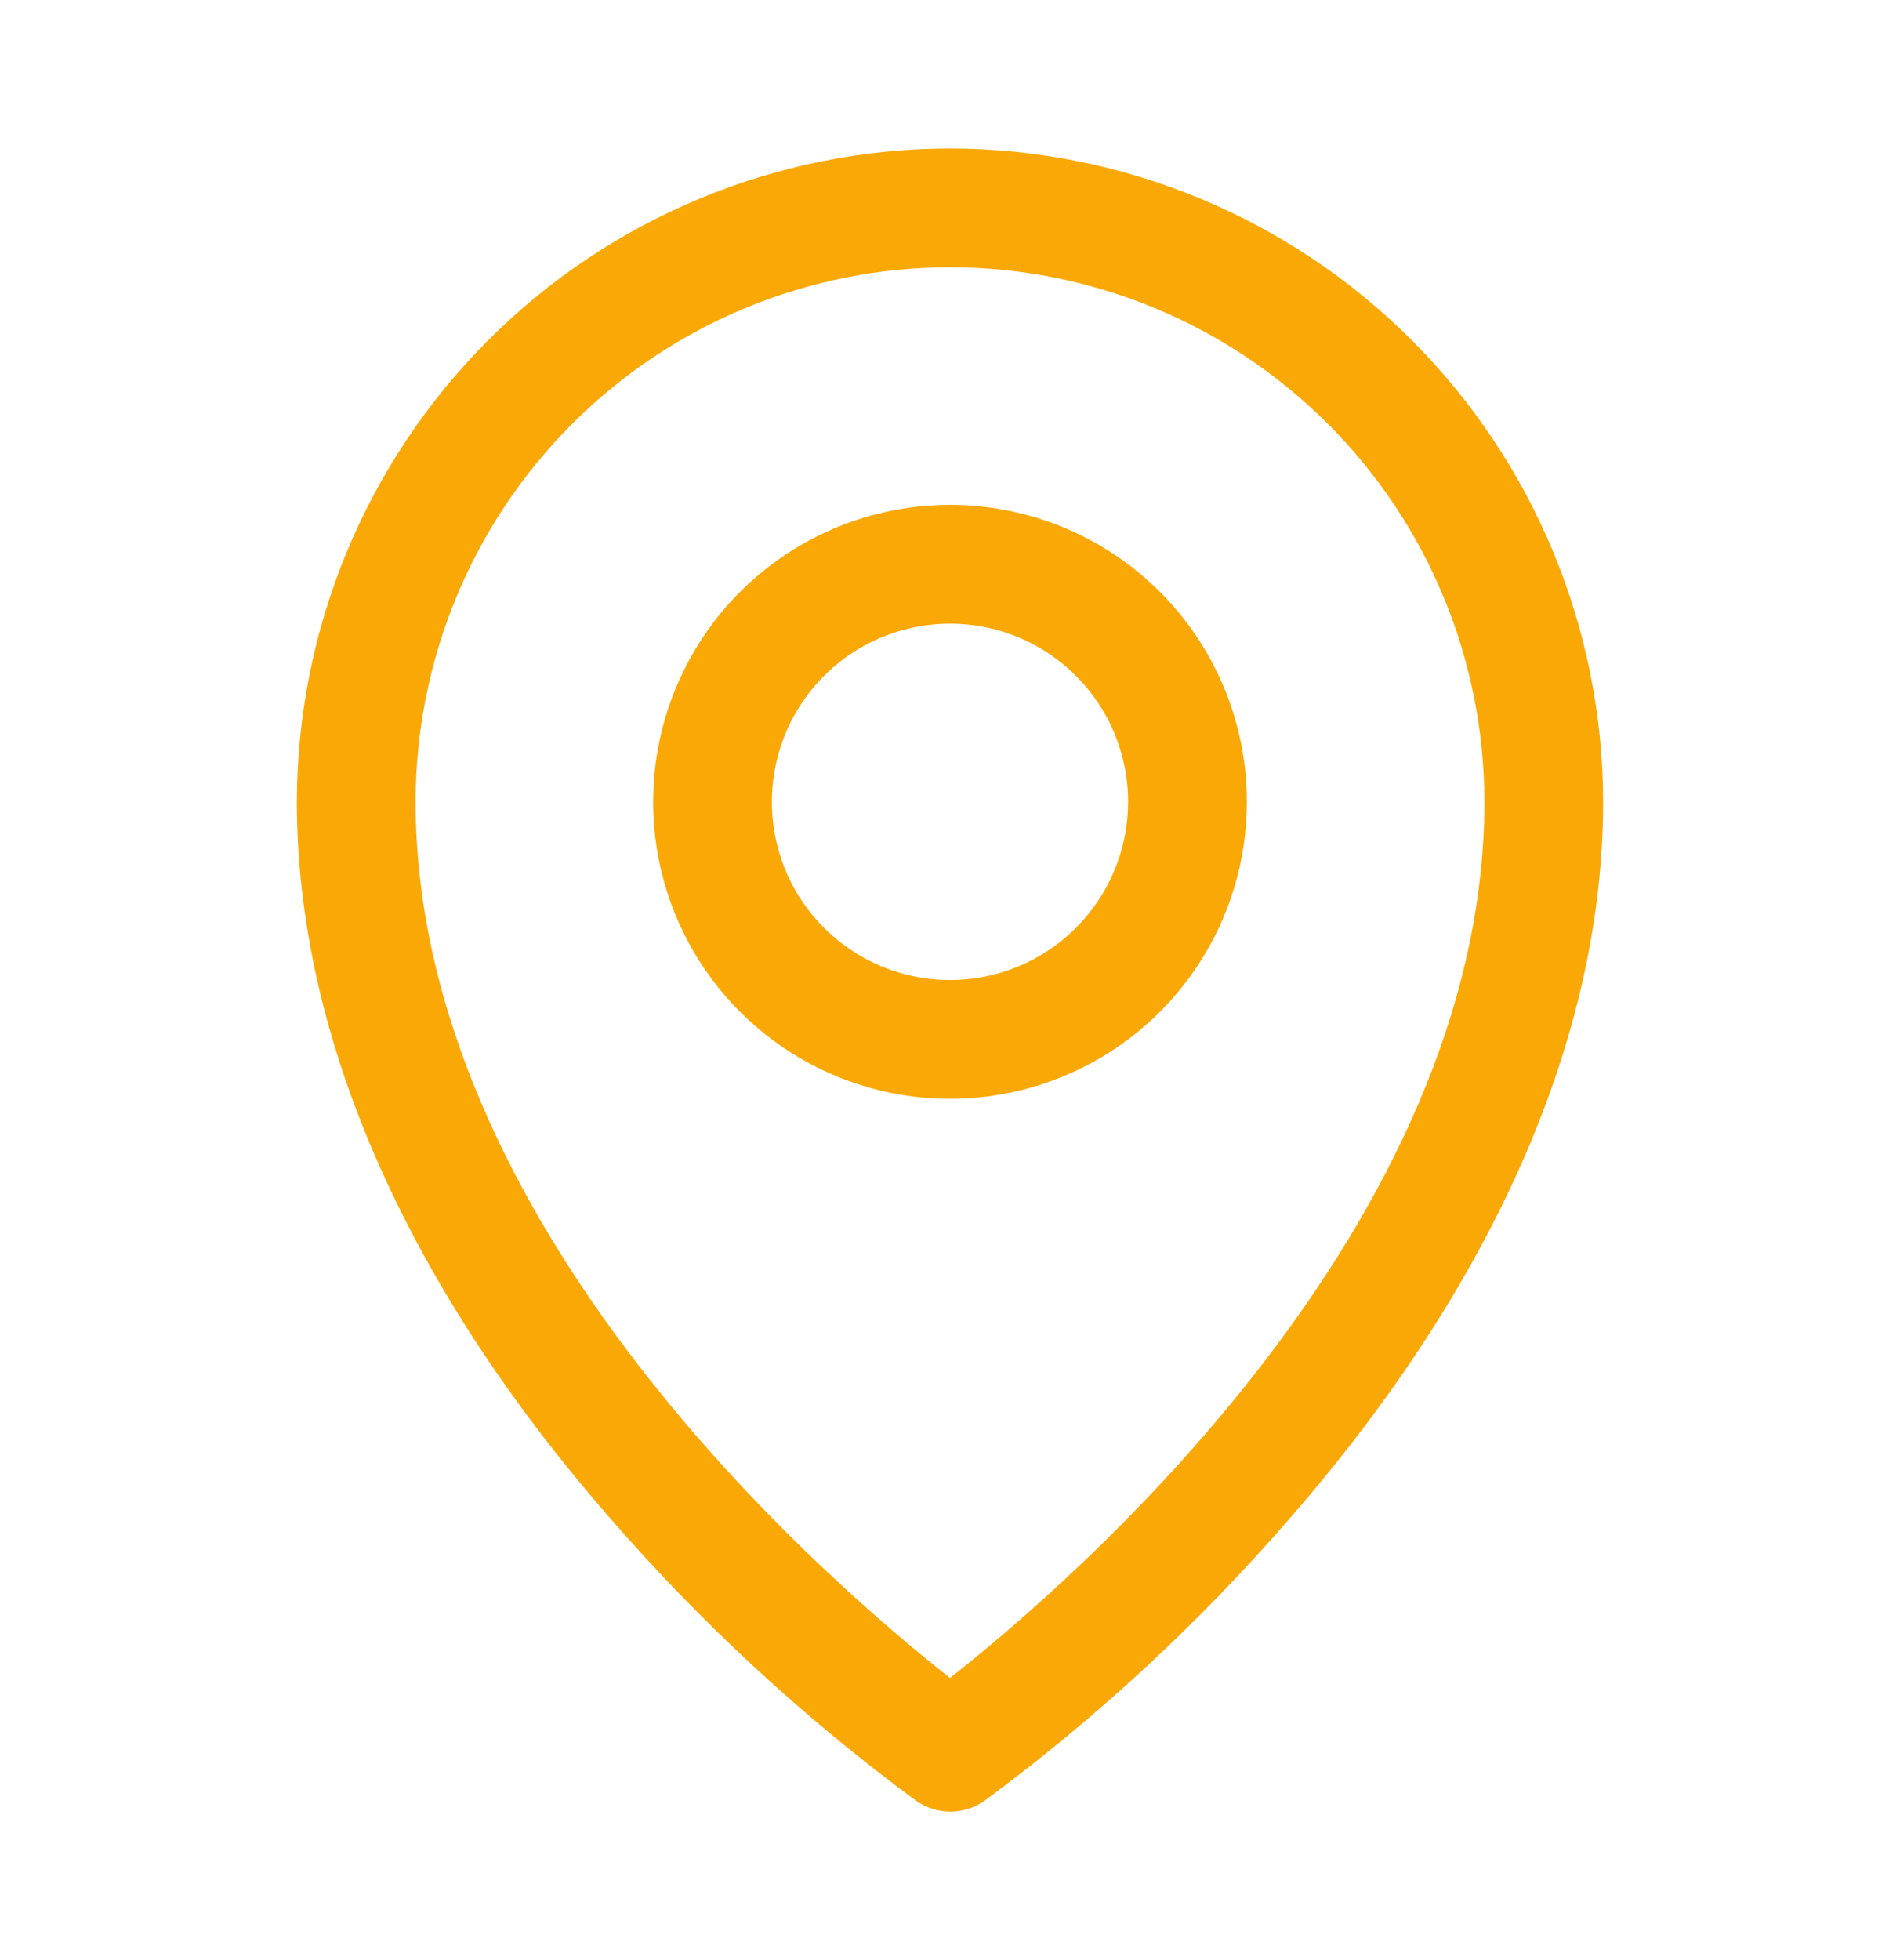 <?xml version="1.0" encoding="UTF-8" standalone="no"?><svg width='32' height='33' viewBox='0 0 32 33' fill='none' xmlns='http://www.w3.org/2000/svg'>
<path d='M16 8.5C15.011 8.5 14.044 8.793 13.222 9.343C12.4 9.892 11.759 10.673 11.381 11.587C11.002 12.5 10.903 13.505 11.096 14.476C11.289 15.445 11.765 16.336 12.464 17.035C13.164 17.735 14.055 18.211 15.024 18.404C15.995 18.597 17 18.498 17.913 18.119C18.827 17.741 19.608 17.1 20.157 16.278C20.707 15.456 21 14.489 21 13.5C21 12.174 20.473 10.902 19.535 9.964C18.598 9.027 17.326 8.5 16 8.5ZM16 16.5C15.407 16.5 14.827 16.324 14.333 15.994C13.84 15.665 13.455 15.196 13.228 14.648C13.001 14.1 12.942 13.497 13.058 12.915C13.173 12.333 13.459 11.798 13.879 11.379C14.298 10.959 14.833 10.673 15.415 10.558C15.997 10.442 16.6 10.501 17.148 10.728C17.696 10.955 18.165 11.34 18.494 11.833C18.824 12.327 19 12.907 19 13.5C19 14.296 18.684 15.059 18.121 15.621C17.559 16.184 16.796 16.5 16 16.5ZM16 2.5C13.084 2.503 10.288 3.663 8.225 5.725C6.163 7.788 5.003 10.584 5 13.5C5 17.425 6.814 21.585 10.25 25.531C11.794 27.314 13.532 28.92 15.431 30.319C15.599 30.436 15.8 30.5 16.005 30.5C16.21 30.5 16.411 30.436 16.579 30.319C18.475 28.92 20.209 27.314 21.75 25.531C25.181 21.585 27 17.425 27 13.5C26.997 10.584 25.837 7.788 23.774 5.725C21.712 3.663 18.916 2.503 16 2.5ZM16 28.25C13.934 26.625 7 20.656 7 13.5C7 11.113 7.948 8.824 9.636 7.136C11.324 5.448 13.613 4.5 16 4.5C18.387 4.5 20.676 5.448 22.364 7.136C24.052 8.824 25 11.113 25 13.5C25 20.654 18.066 26.625 16 28.25Z' fill='#FAA805'/>
</svg>
